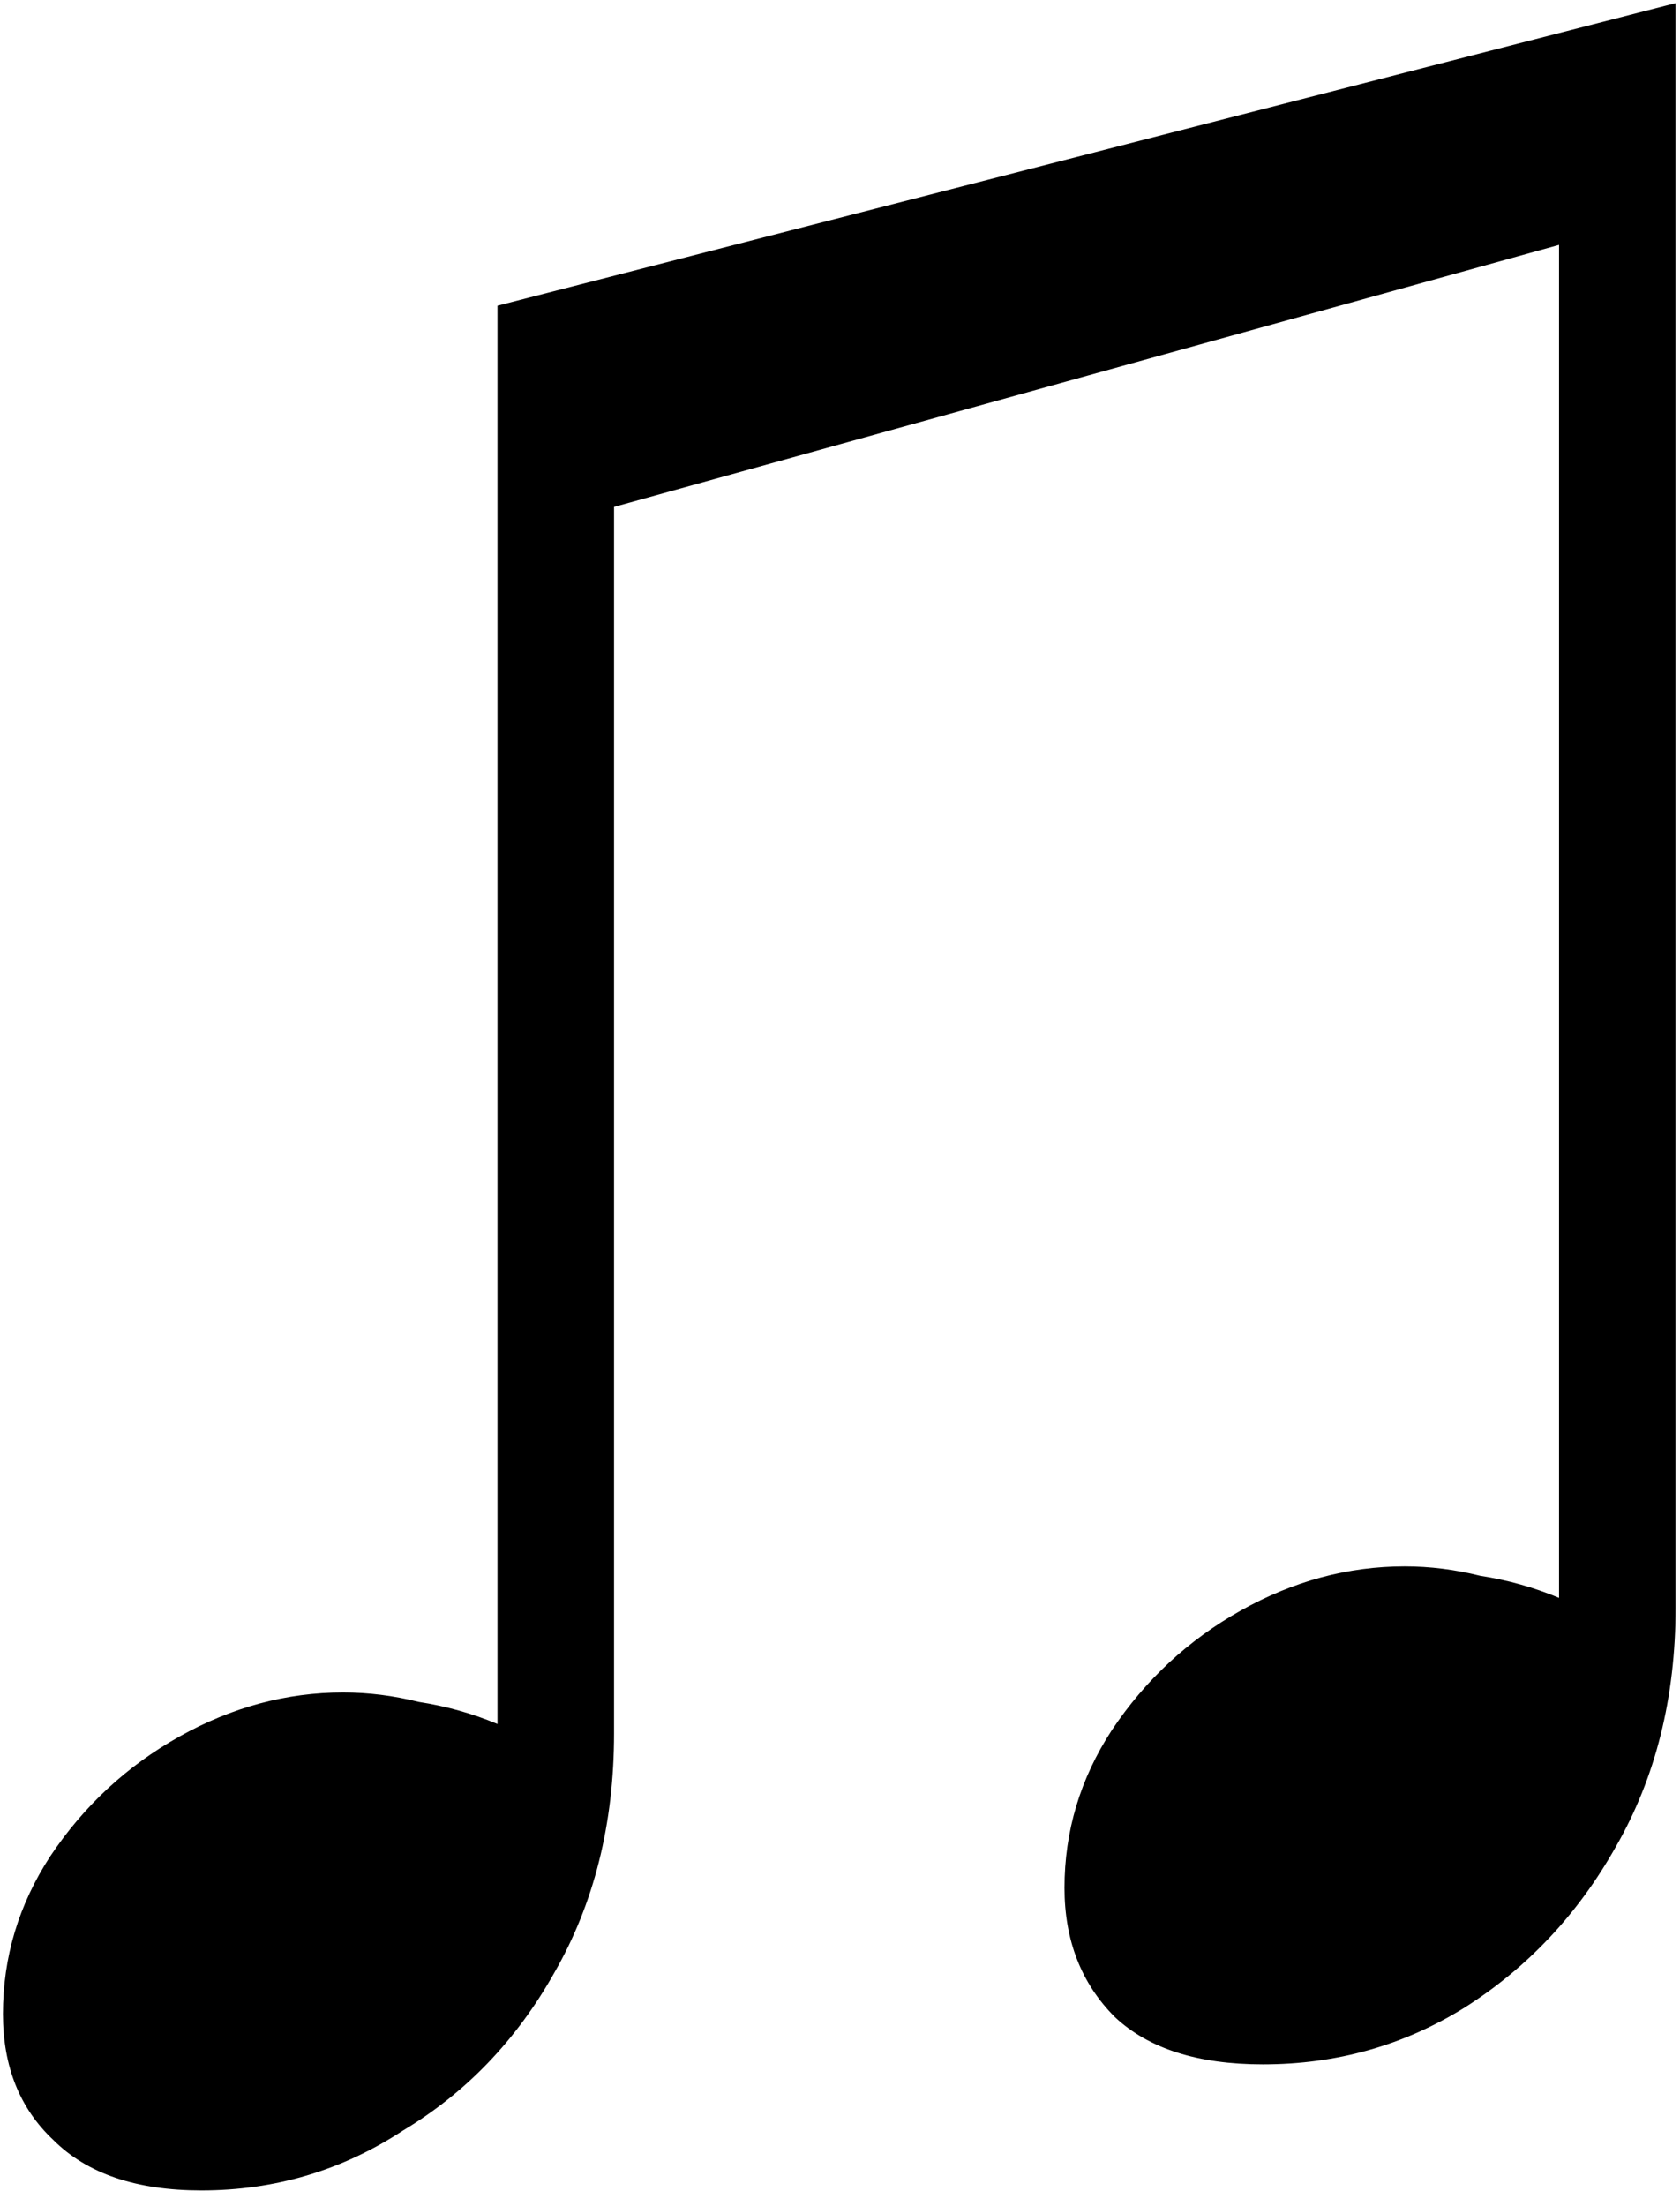 <svg xmlns="http://www.w3.org/2000/svg" width="80" height="105" fill="none"><path fill="#000" d="M9.59 104.25c-3.1 0-5.45-.8-7.05-2.4-1.6-1.5-2.4-3.5-2.4-6 0-2.7.75-5.2 2.25-7.5 1.6-2.4 3.65-4.3 6.15-5.7 2.5-1.4 5.1-2.1 7.8-2.1 1.2 0 2.4.15 3.6.45 1.3.2 2.55.55 3.75 1.05v-67.5L79.79.15V76.5c0 4.3-.95 8.1-2.85 11.4-1.8 3.2-4.2 5.75-7.2 7.65-2.9 1.8-6.1 2.7-9.6 2.7-3.1 0-5.45-.75-7.05-2.25-1.6-1.6-2.4-3.65-2.4-6.15 0-2.7.75-5.2 2.25-7.5 1.6-2.4 3.65-4.3 6.15-5.7 2.5-1.4 5.1-2.1 7.8-2.1 1.2 0 2.4.15 3.6.45 1.3.2 2.55.55 3.75 1.05V8.85l2.55 2.1-49.8 13.8 2.25-3.6V82.5c0 4.3-.95 8.1-2.85 11.4-1.8 3.2-4.2 5.7-7.2 7.5-2.9 1.9-6.1 2.85-9.6 2.85Z"/></svg>